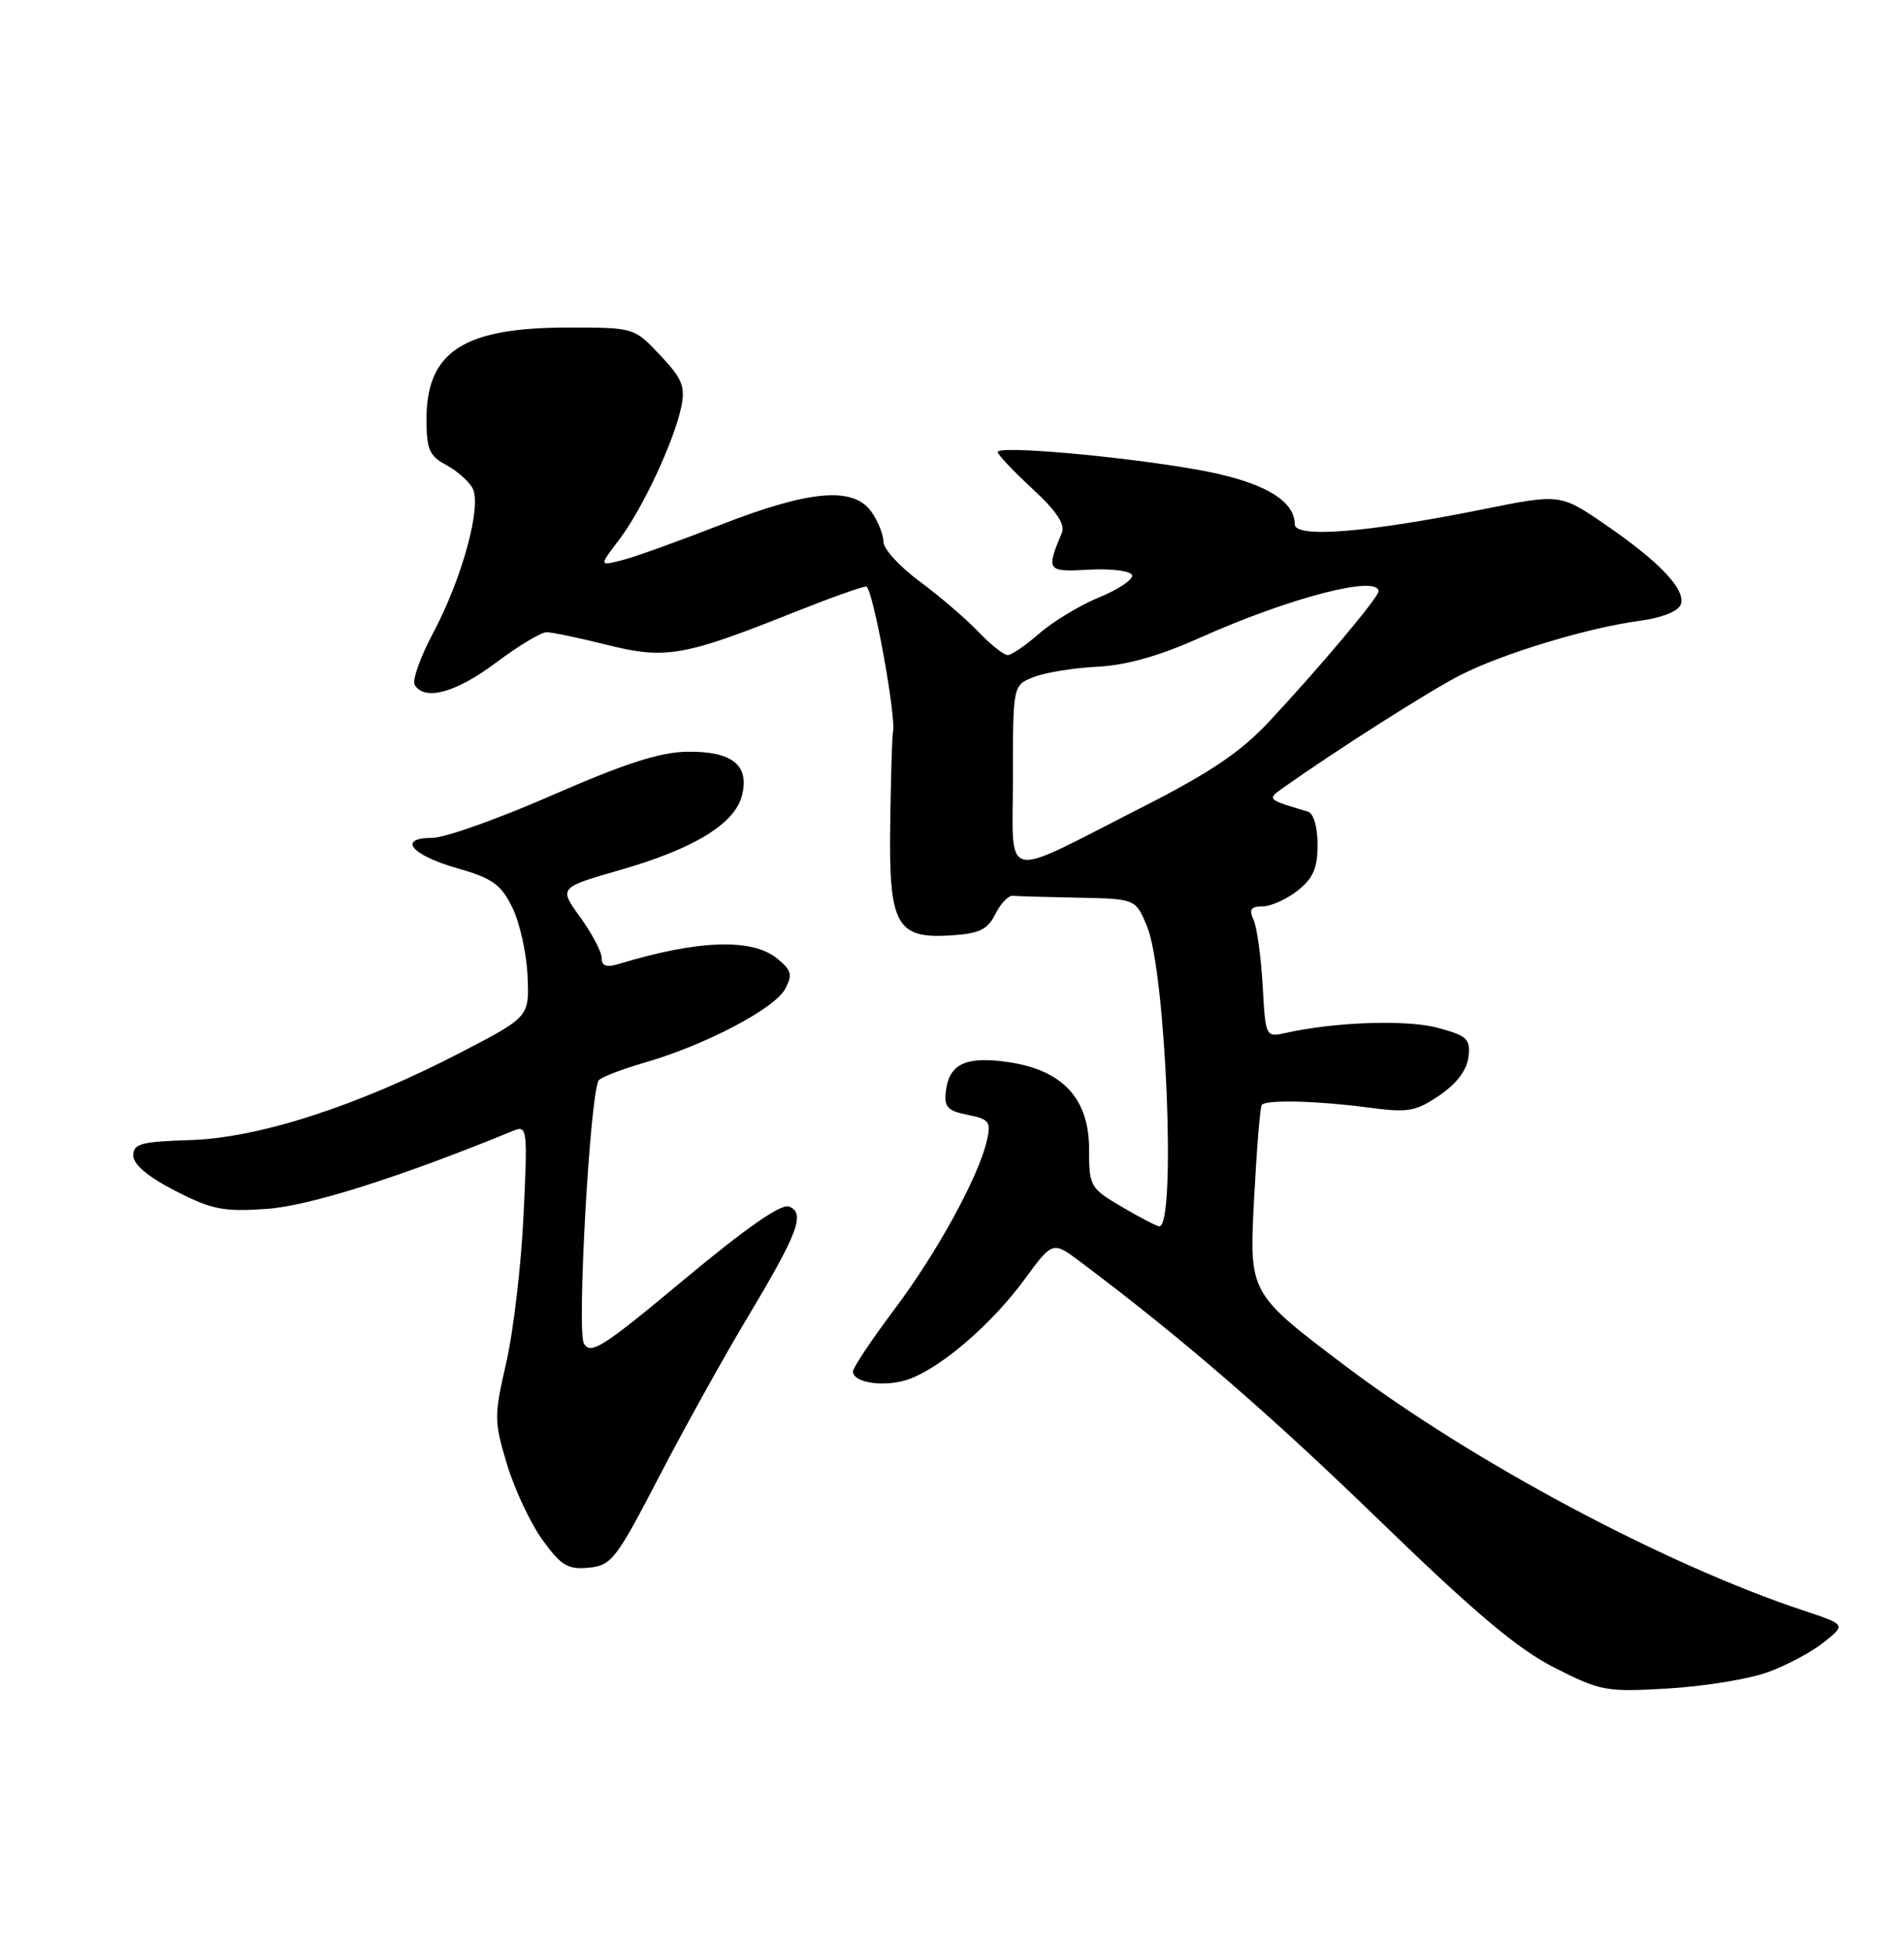 <?xml version="1.0" encoding="UTF-8" standalone="no"?>
<!DOCTYPE svg PUBLIC "-//W3C//DTD SVG 1.1//EN" "http://www.w3.org/Graphics/SVG/1.1/DTD/svg11.dtd" >
<svg xmlns="http://www.w3.org/2000/svg" xmlns:xlink="http://www.w3.org/1999/xlink" version="1.1" viewBox="0 0 250 256">
 <g >
 <path fill="currentColor"
d=" M 232.00 219.57 C 234.47 218.70 237.82 216.92 239.44 215.63 C 242.38 213.29 242.38 213.29 236.94 211.48 C 218.65 205.43 193.30 191.90 176.59 179.28 C 164.03 169.79 164.03 169.79 164.65 157.64 C 165.00 150.96 165.46 145.30 165.67 145.05 C 166.29 144.35 172.88 144.51 179.50 145.38 C 184.89 146.10 185.85 145.94 189.00 143.81 C 191.26 142.27 192.61 140.49 192.81 138.77 C 193.09 136.40 192.66 135.98 188.81 134.94 C 184.76 133.84 175.33 134.15 168.84 135.60 C 166.18 136.20 166.17 136.18 165.79 129.35 C 165.57 125.58 165.04 121.71 164.59 120.75 C 163.97 119.40 164.24 119.00 165.76 119.00 C 166.84 119.00 168.92 118.07 170.37 116.93 C 172.42 115.31 173.00 113.98 173.00 110.90 C 173.00 108.59 172.48 106.78 171.75 106.56 C 166.33 104.95 166.33 104.95 168.50 103.41 C 175.57 98.41 187.83 90.61 191.83 88.59 C 197.41 85.76 208.56 82.39 215.31 81.50 C 218.16 81.12 220.35 80.26 220.68 79.38 C 221.42 77.45 217.92 73.75 210.68 68.80 C 204.85 64.82 204.85 64.82 194.59 66.89 C 179.46 69.93 170.00 70.68 170.00 68.82 C 170.00 65.57 165.55 63.11 156.98 61.62 C 146.90 59.86 131.00 58.47 131.00 59.34 C 131.00 59.68 133.04 61.84 135.54 64.15 C 138.66 67.02 139.88 68.83 139.43 69.92 C 137.34 74.96 137.44 75.10 143.02 74.79 C 145.91 74.63 148.45 74.95 148.64 75.50 C 148.83 76.05 146.90 77.36 144.35 78.41 C 141.79 79.46 138.25 81.60 136.47 83.16 C 134.69 84.72 132.82 86.00 132.31 86.00 C 131.79 86.00 130.05 84.61 128.44 82.92 C 126.82 81.22 123.36 78.26 120.75 76.33 C 118.14 74.40 116.00 72.07 116.00 71.14 C 116.00 70.21 115.30 68.44 114.44 67.22 C 112.07 63.83 106.35 64.32 94.56 68.92 C 89.03 71.08 83.19 73.18 81.58 73.57 C 78.67 74.30 78.67 74.30 81.29 70.86 C 84.34 66.87 88.53 57.89 89.46 53.38 C 90.00 50.74 89.57 49.69 86.68 46.63 C 83.26 43.00 83.26 43.00 74.60 43.00 C 60.86 43.00 56.00 46.15 56.00 55.05 C 56.00 58.98 56.38 59.87 58.58 61.04 C 60.00 61.80 61.56 63.18 62.05 64.10 C 63.29 66.41 60.69 75.93 56.87 83.10 C 55.18 86.27 54.09 89.34 54.46 89.93 C 55.77 92.06 59.90 90.92 65.12 87.00 C 68.05 84.80 71.04 83.00 71.77 83.00 C 72.49 83.00 76.07 83.75 79.71 84.66 C 87.35 86.58 89.81 86.16 104.12 80.44 C 108.87 78.55 113.19 77.00 113.73 77.00 C 114.57 77.00 117.75 94.33 117.24 96.16 C 117.14 96.53 116.98 101.82 116.89 107.93 C 116.68 121.48 117.65 123.27 124.92 122.80 C 128.60 122.56 129.69 122.03 130.69 120.00 C 131.38 118.62 132.40 117.55 132.97 117.60 C 133.54 117.66 137.40 117.77 141.55 117.85 C 149.10 118.00 149.10 118.00 150.60 121.59 C 153.09 127.54 154.46 161.00 152.22 161.00 C 151.92 161.00 149.72 159.86 147.34 158.46 C 143.13 155.99 143.00 155.76 143.00 150.88 C 143.00 144.25 139.56 140.51 132.49 139.45 C 126.89 138.61 124.63 139.63 124.20 143.22 C 123.94 145.33 124.39 145.83 127.06 146.36 C 129.91 146.93 130.15 147.27 129.58 149.75 C 128.45 154.58 123.01 164.49 117.42 171.92 C 114.44 175.89 112.00 179.54 112.00 180.05 C 112.00 181.61 116.43 182.17 119.51 181.00 C 123.80 179.37 130.29 173.73 134.52 167.97 C 138.22 162.93 138.22 162.93 141.86 165.66 C 155.03 175.53 166.61 185.54 181.13 199.61 C 193.72 211.81 199.31 216.51 204.13 218.95 C 210.18 222.02 210.92 222.15 219.00 221.67 C 223.68 221.40 229.53 220.45 232.00 219.57 Z  M 86.50 193.94 C 89.80 187.58 95.05 178.13 98.16 172.94 C 104.81 161.84 105.78 159.24 103.59 158.39 C 102.57 158.00 97.87 161.27 89.84 167.97 C 79.11 176.92 77.53 177.92 76.66 176.36 C 75.73 174.69 77.47 143.67 78.60 141.85 C 78.84 141.45 81.59 140.39 84.72 139.48 C 92.66 137.17 101.71 132.42 103.10 129.82 C 104.09 127.96 103.93 127.37 102.02 125.82 C 98.73 123.15 91.61 123.40 81.25 126.55 C 79.63 127.04 79.00 126.82 79.00 125.77 C 79.00 124.96 77.73 122.55 76.18 120.41 C 73.37 116.53 73.37 116.53 81.43 114.21 C 91.11 111.44 96.50 108.14 97.43 104.41 C 98.43 100.44 96.12 98.60 90.22 98.69 C 86.65 98.74 82.04 100.23 72.55 104.38 C 65.49 107.47 58.39 110.00 56.77 110.00 C 52.12 110.00 53.99 112.26 60.08 114.00 C 64.65 115.30 65.78 116.11 67.27 119.14 C 68.24 121.12 69.14 125.16 69.27 128.12 C 69.50 133.50 69.50 133.50 60.50 138.17 C 46.98 145.19 34.01 149.39 25.00 149.67 C 18.53 149.87 17.50 150.15 17.50 151.70 C 17.50 152.87 19.42 154.49 23.00 156.33 C 27.81 158.80 29.32 159.10 35.00 158.71 C 40.63 158.32 52.51 154.55 67.40 148.45 C 69.23 147.70 69.29 148.15 68.74 159.58 C 68.43 166.14 67.41 174.83 66.47 178.90 C 64.86 185.94 64.86 186.58 66.58 192.27 C 67.57 195.55 69.67 200.01 71.24 202.18 C 73.68 205.55 74.56 206.07 77.30 205.81 C 80.29 205.52 80.90 204.73 86.50 193.94 Z  M 133.00 101.95 C 133.00 89.95 133.00 89.95 135.75 88.88 C 137.26 88.28 141.02 87.68 144.09 87.53 C 147.89 87.34 152.22 86.12 157.59 83.71 C 169.36 78.45 181.00 75.43 181.00 77.64 C 181.00 78.43 173.23 87.68 166.61 94.76 C 162.87 98.76 158.87 101.45 149.88 106.02 C 131.13 115.55 133.00 116.00 133.00 101.95 Z "/>
</g>
</svg>